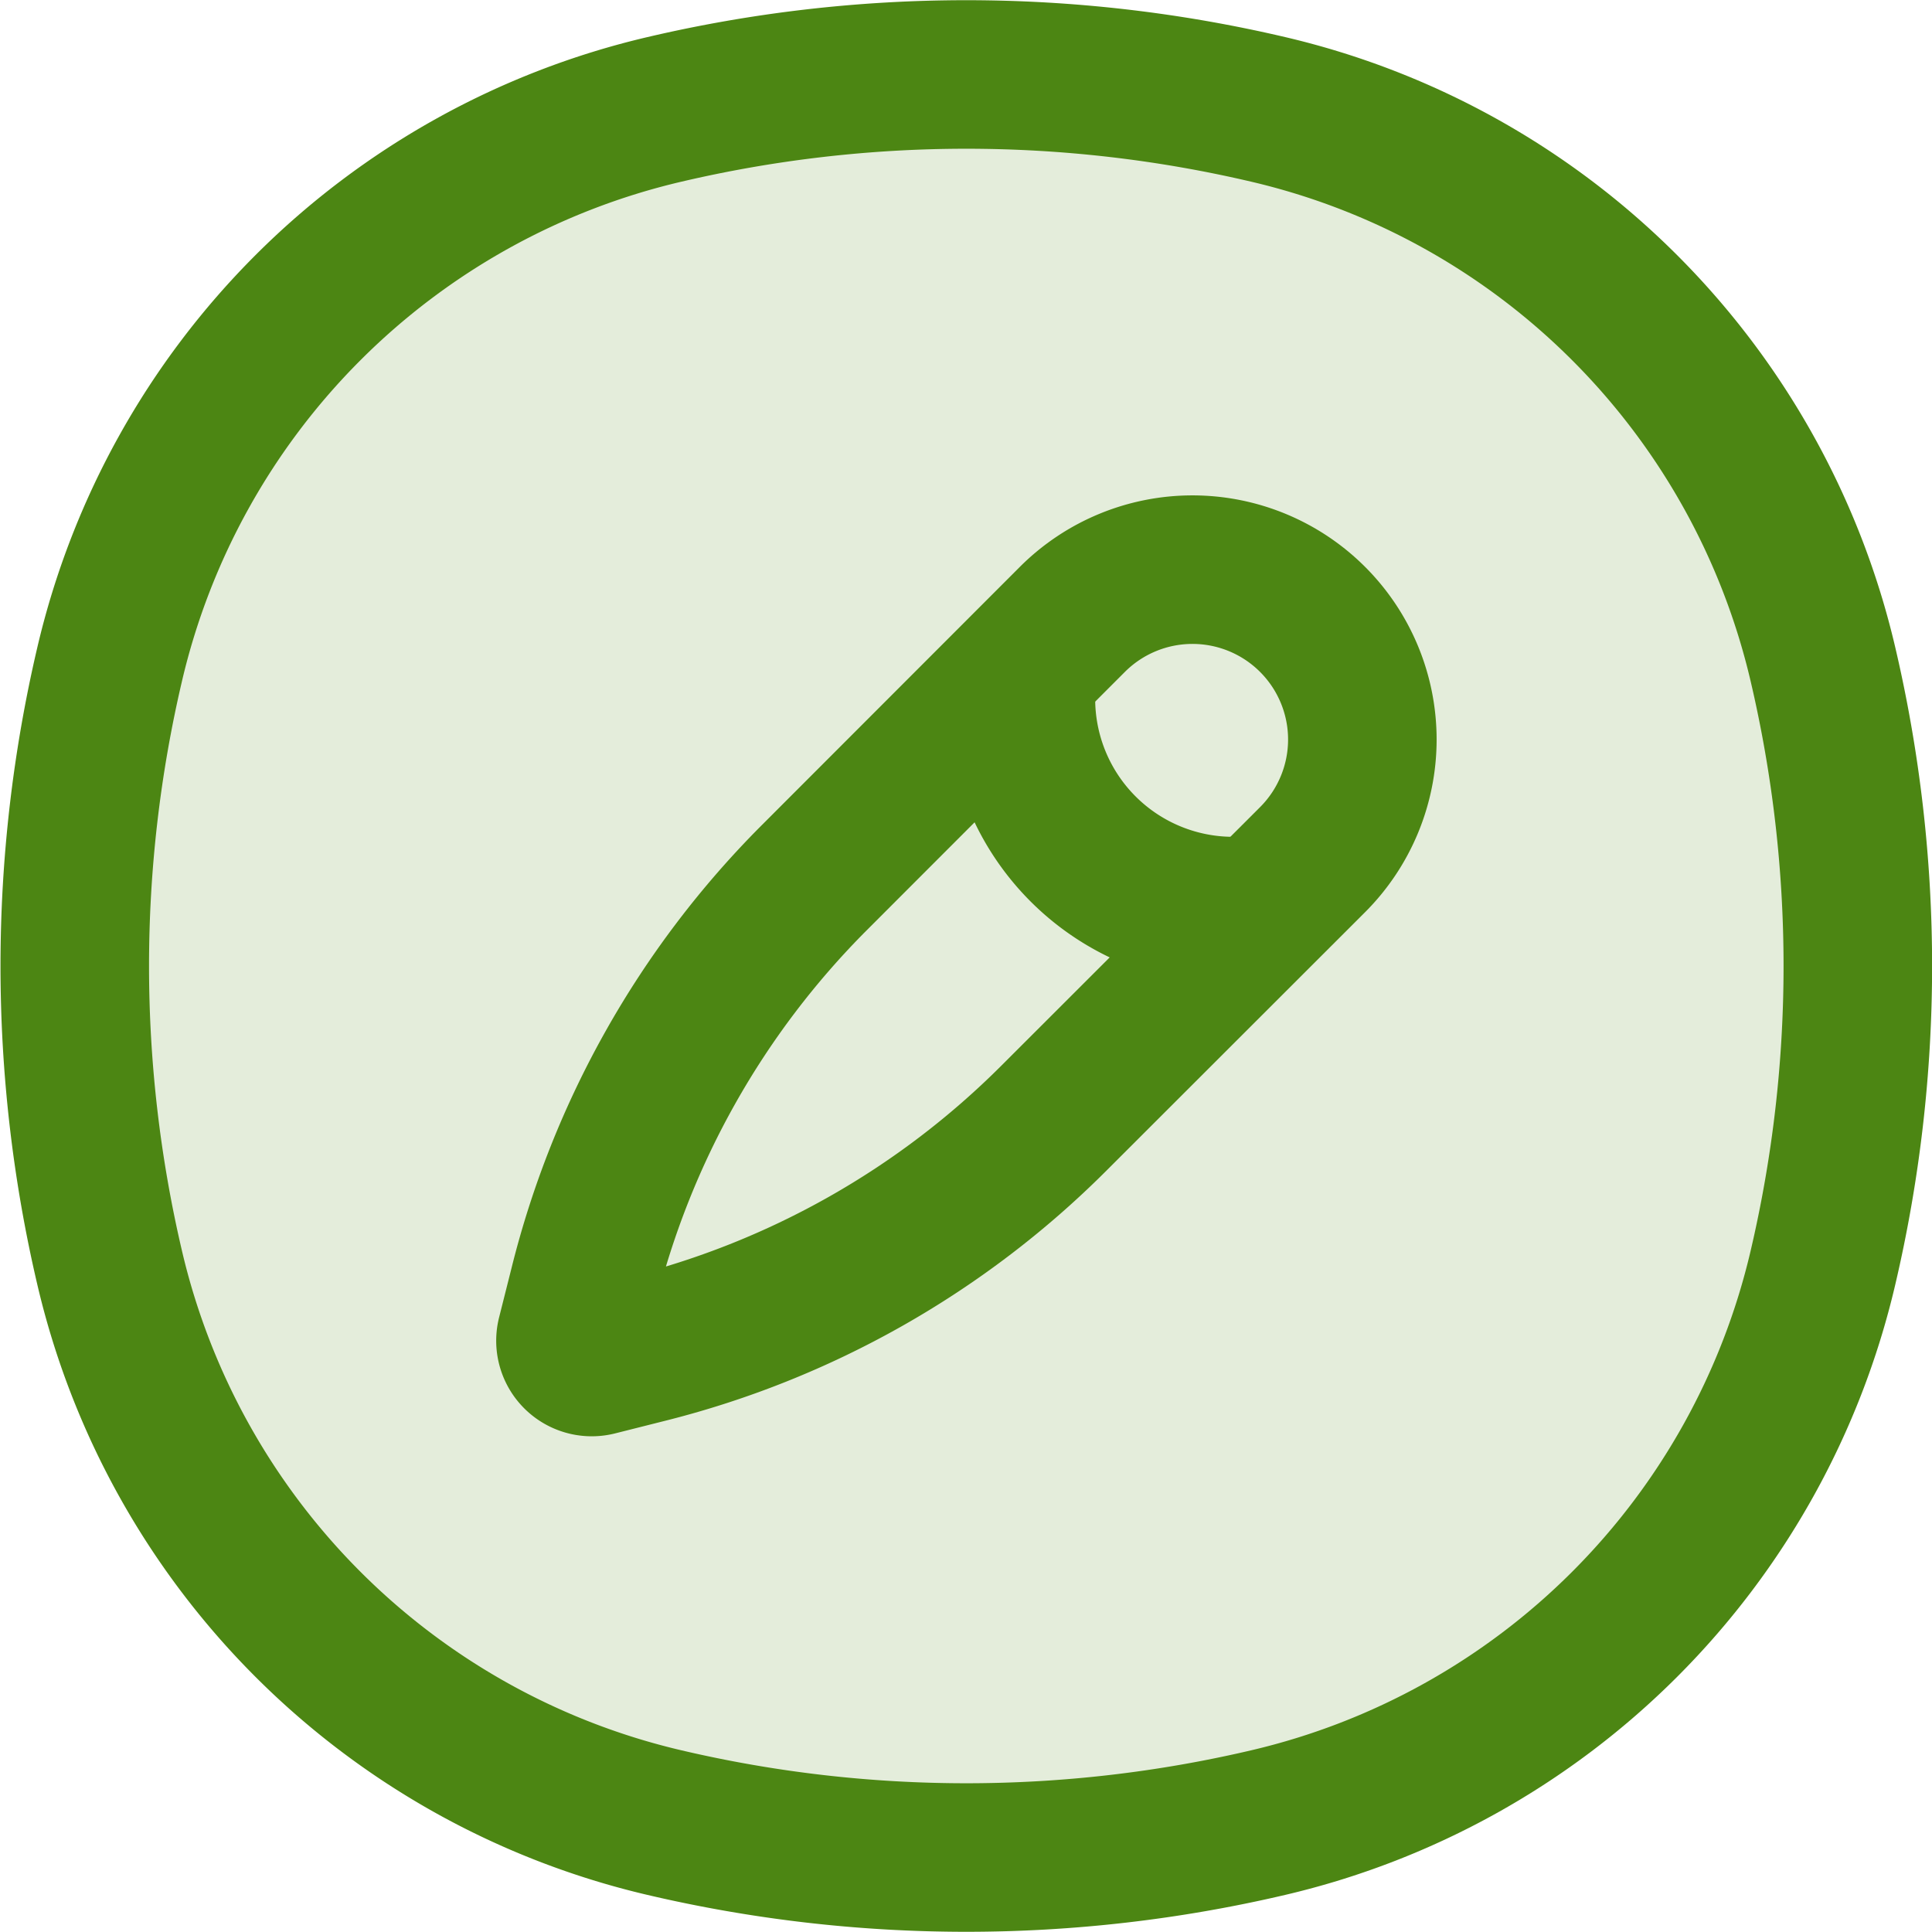 <svg xmlns="http://www.w3.org/2000/svg" width="19.51" height="19.51" viewBox="0 0 19.51 19.51">
  <g id="COCO_Duotone_Edit_-_3" data-name="COCO/Duotone/Edit - 3" transform="translate(-2.245 -2.245)">
    <path id="Vector" d="M.353,5.95a7.511,7.511,0,0,1,5.6-5.6,13.354,13.354,0,0,1,6.1,0,7.511,7.511,0,0,1,5.6,5.6,13.354,13.354,0,0,1,0,6.1,7.511,7.511,0,0,1-5.6,5.6,13.354,13.354,0,0,1-6.1,0,7.511,7.511,0,0,1-5.6-5.6A13.354,13.354,0,0,1,.353,5.95Z" transform="translate(3 3)" fill="rgba(76,134,19,0.15)" stroke="#4c8613" stroke-width="1.5"/>
    <path id="Vector-2" data-name="Vector" d="M2.463,3.113,5.074.5A1.714,1.714,0,1,1,7.5,2.926L4.887,5.537A8.858,8.858,0,0,1,.772,7.867l-.5.126a.215.215,0,0,1-.26-.26l.126-.5A8.858,8.858,0,0,1,2.463,3.113Z" transform="translate(8 8)" fill="none" stroke="#4c8613" stroke-width="1.5"/>
    <path id="Vector-3" data-name="Vector" d="M7,3.424A2.143,2.143,0,0,1,4.576,1" transform="translate(8 8)" fill="none" stroke="#4c8613" stroke-width="1.5"/>
  </g>
</svg>
